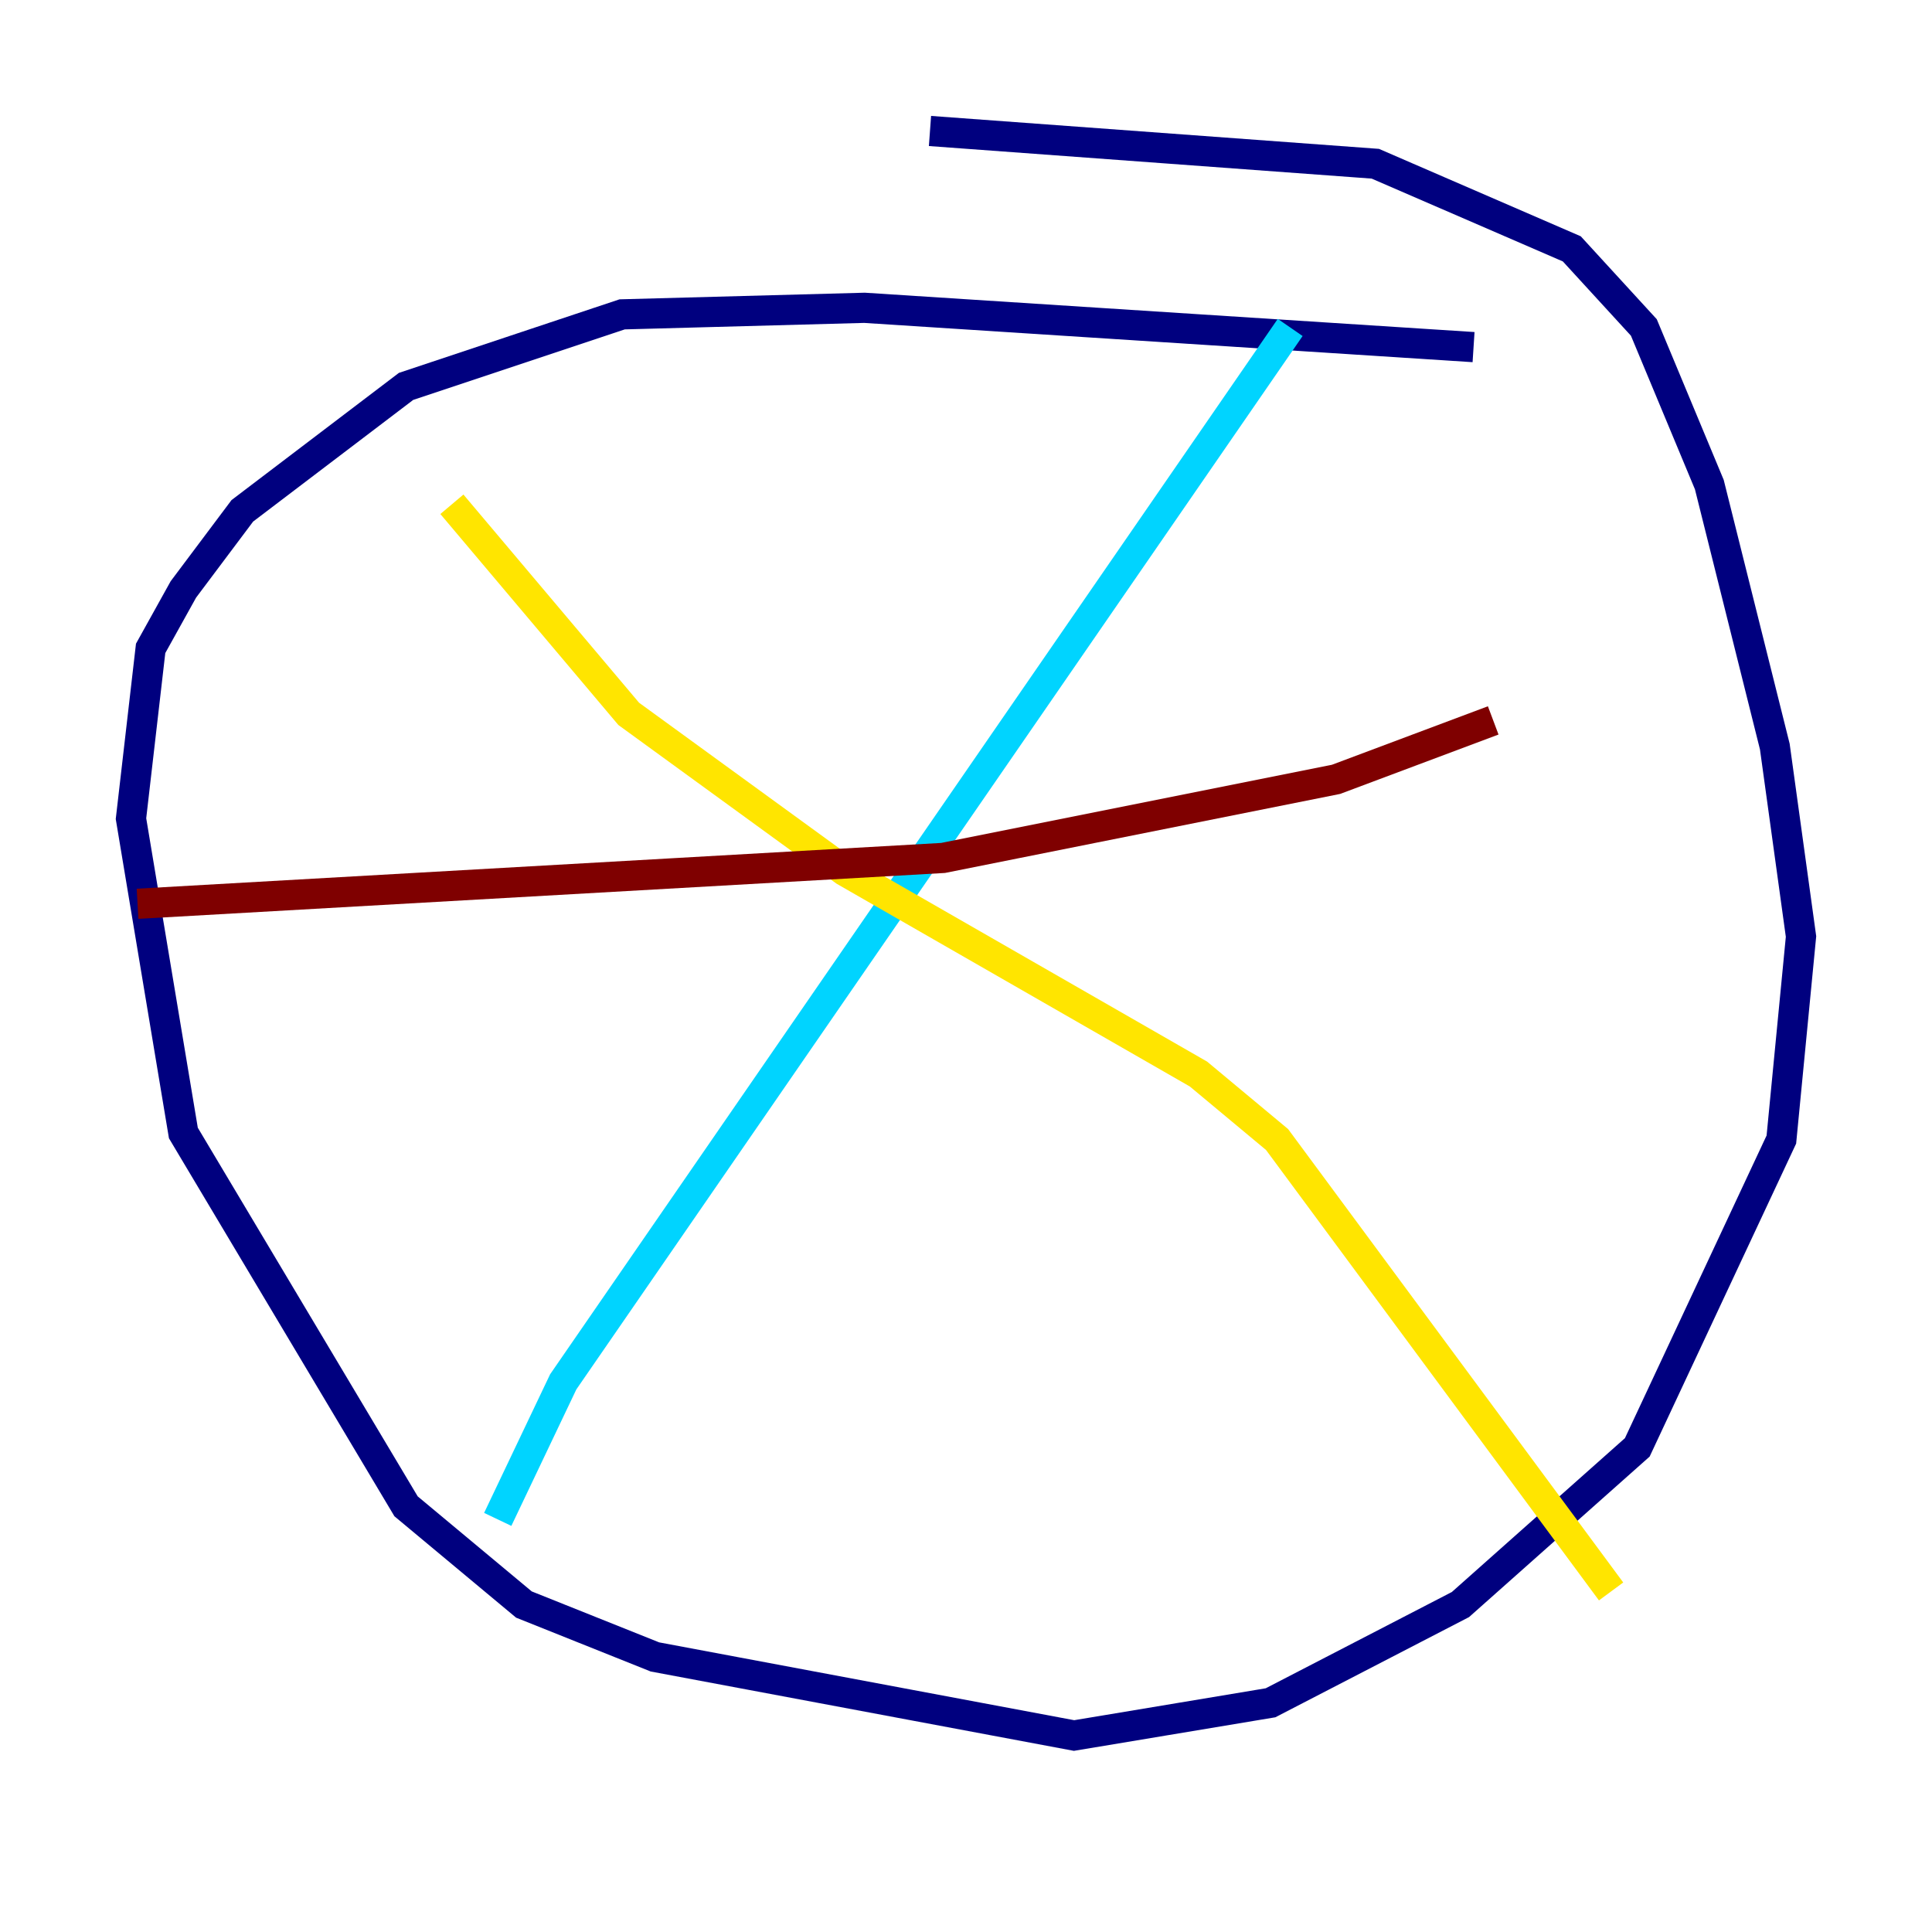 <?xml version="1.0" encoding="utf-8" ?>
<svg baseProfile="tiny" height="128" version="1.2" viewBox="0,0,128,128" width="128" xmlns="http://www.w3.org/2000/svg" xmlns:ev="http://www.w3.org/2001/xml-events" xmlns:xlink="http://www.w3.org/1999/xlink"><defs /><polyline fill="none" points="97.627,22.997 57.275,20.393 41.22,20.827 26.902,25.6 16.054,33.844 12.149,39.051 9.98,42.956 8.678,54.237 12.149,75.064 26.902,99.797 34.712,106.305 43.39,109.776 71.159,114.983 84.176,112.814 96.759,106.305 108.475,95.891 118.02,75.498 119.322,62.047 117.586,49.464 113.248,32.108 108.909,21.695 104.136,16.488 91.119,10.848 61.614,8.678" stroke="#00007f" stroke-width="2" /><polyline fill="none" points="85.478,21.695 37.315,91.552 32.976,100.664" stroke="#00d4ff" stroke-width="2" /><polyline fill="none" points="29.939,33.41 41.654,47.295 55.973,57.709 79.403,71.159 84.61,75.498 106.739,105.437" stroke="#ffe500" stroke-width="2" /><polyline fill="none" points="98.929,47.729 88.515,51.634 62.481,56.841 9.112,59.878" stroke="#7f0000" stroke-width="2" /></svg>